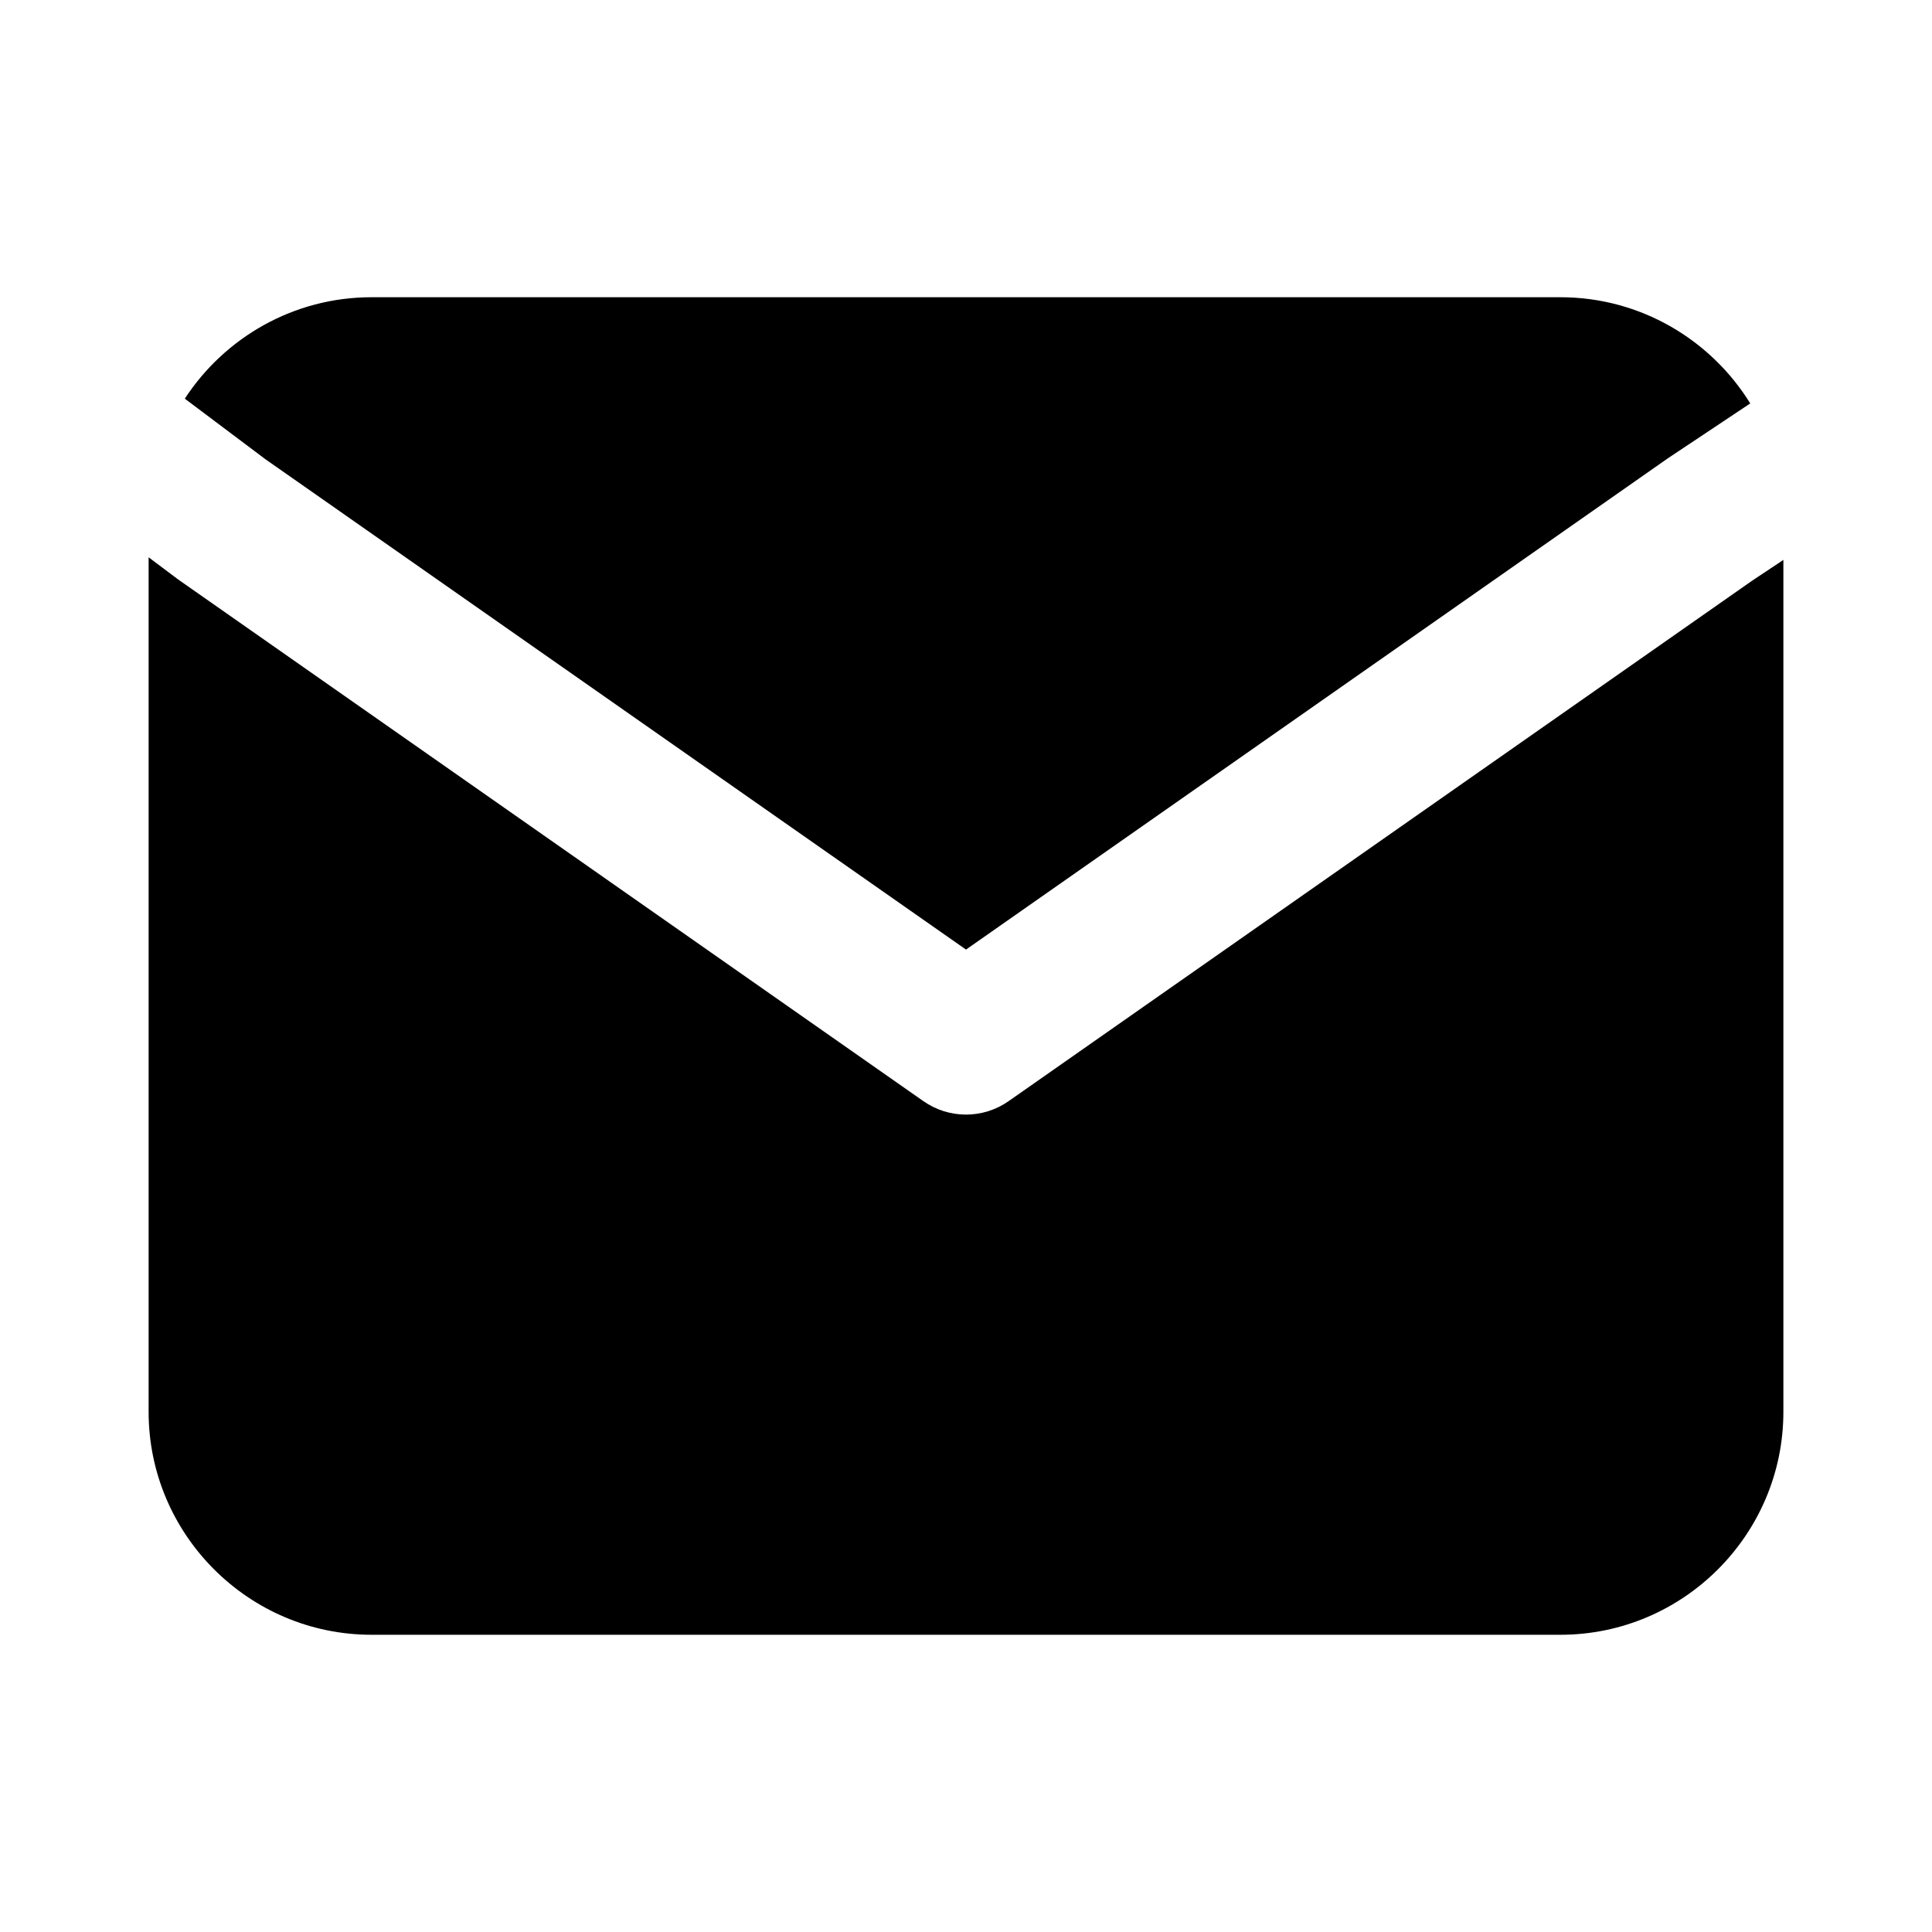 <?xml version="1.0" encoding="UTF-8"?>
<svg width="26px" height="26px" viewBox="0 0 26 26" version="1.1" xmlns="http://www.w3.org/2000/svg" xmlns:xlink="http://www.w3.org/1999/xlink">
    <!-- Generator: Sketch 51.2 (57519) - http://www.bohemiancoding.com/sketch -->
    <title>Icons/Message</title>
    <desc>Created with Sketch.</desc>
    <path d="M23.554,5.429 L22.445,6.168 L13,12.779 L3.573,6.181 L2.487,5.365 C3.023,4.544 3.95,4 5,4 L21,4 C22.077,4 23.025,4.573 23.554,5.429 Z M24,7.535 L24,19 C24,20.652 22.652,22 21,22 L5,22 C3.348,22 2,20.652 2,19 L2,7.5 L2.4,7.8 L12.427,14.819 C12.771,15.06 13.229,15.06 13.573,14.819 L23.573,7.819 L24,7.535 Z" id="path-1"></path>
</svg>